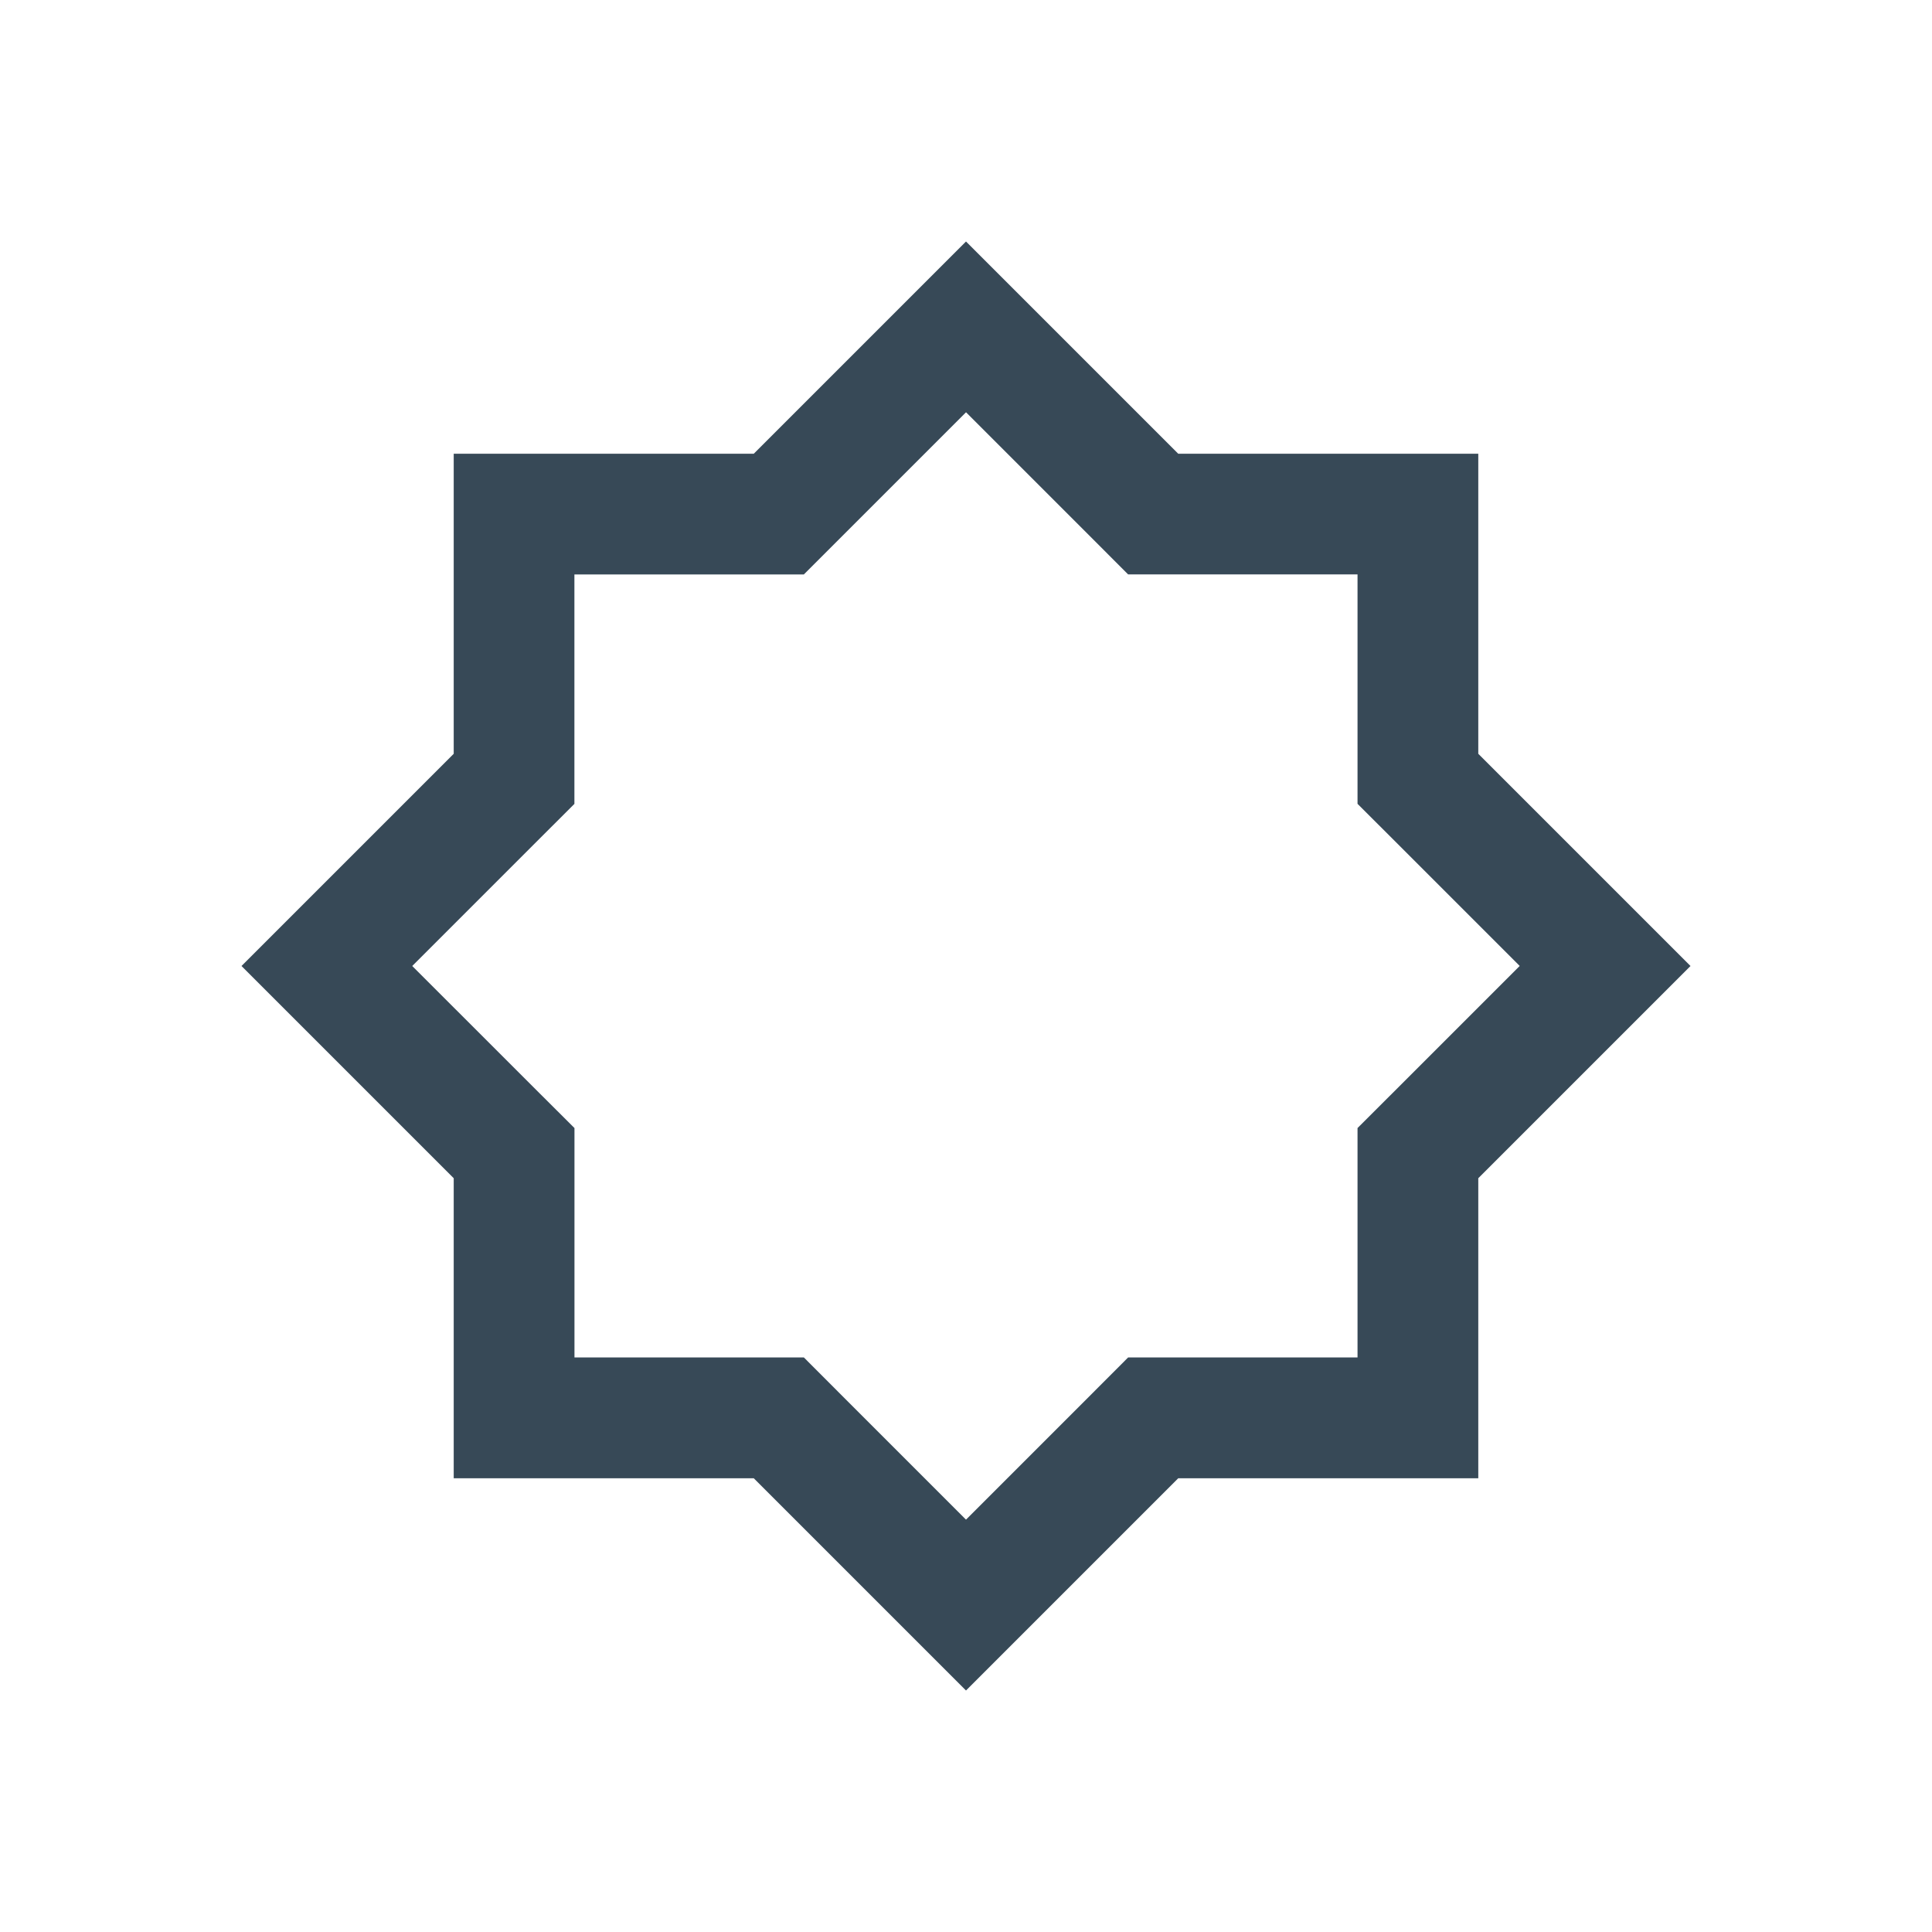 <svg width="32" height="32" viewBox="0 0 32 32" fill="none" xmlns="http://www.w3.org/2000/svg">
<g clip-path="url(#clip0_403_3726)" filter="url(#filter0_d_403_3726)">
<path d="M28 12L24.485 15.515V20.485H19.515L16 24L12.485 20.485H7.515V15.515L4 12L7.515 8.485V3.515H12.485L16 0L19.515 3.515H24.485V8.485L28 12ZM23.071 14.099L25.171 11.999L23.071 9.899L22.485 9.314V5.514H18.685L18.1 4.928L16 2.828V2.829L13.314 5.515H9.514V9.315L8.928 9.9L6.828 12L8.929 14.1L9.515 14.684V18.484H13.315L13.9 19.07L16 21.17L18.1 19.07L18.685 18.484H22.485V14.684L23.071 14.099Z" fill="#374957"/>
</g>
<defs>
<filter id="filter0_d_403_3726" x="0" y="0" width="32" height="32" filterUnits="userSpaceOnUse" color-interpolation-filters="sRGB">
<feFlood flood-opacity="0" result="BackgroundImageFix"/>
<feColorMatrix in="SourceAlpha" type="matrix" values="0 0 0 0 0 0 0 0 0 0 0 0 0 0 0 0 0 0 127 0" result="hardAlpha"/>
<feOffset dy="4"/>
<feGaussianBlur stdDeviation="2"/>
<feComposite in2="hardAlpha" operator="out"/>
<feColorMatrix type="matrix" values="0 0 0 0 0 0 0 0 0 0 0 0 0 0 0 0 0 0 0.25 0"/>
<feBlend mode="normal" in2="BackgroundImageFix" result="effect1_dropShadow_403_3726"/>
<feBlend mode="normal" in="SourceGraphic" in2="effect1_dropShadow_403_3726" result="shape"/>
</filter>
<clipPath id="clip0_403_3726">
<rect width="24" height="24" fill="white" transform="translate(4)"/>
</clipPath>
</defs>
</svg>
